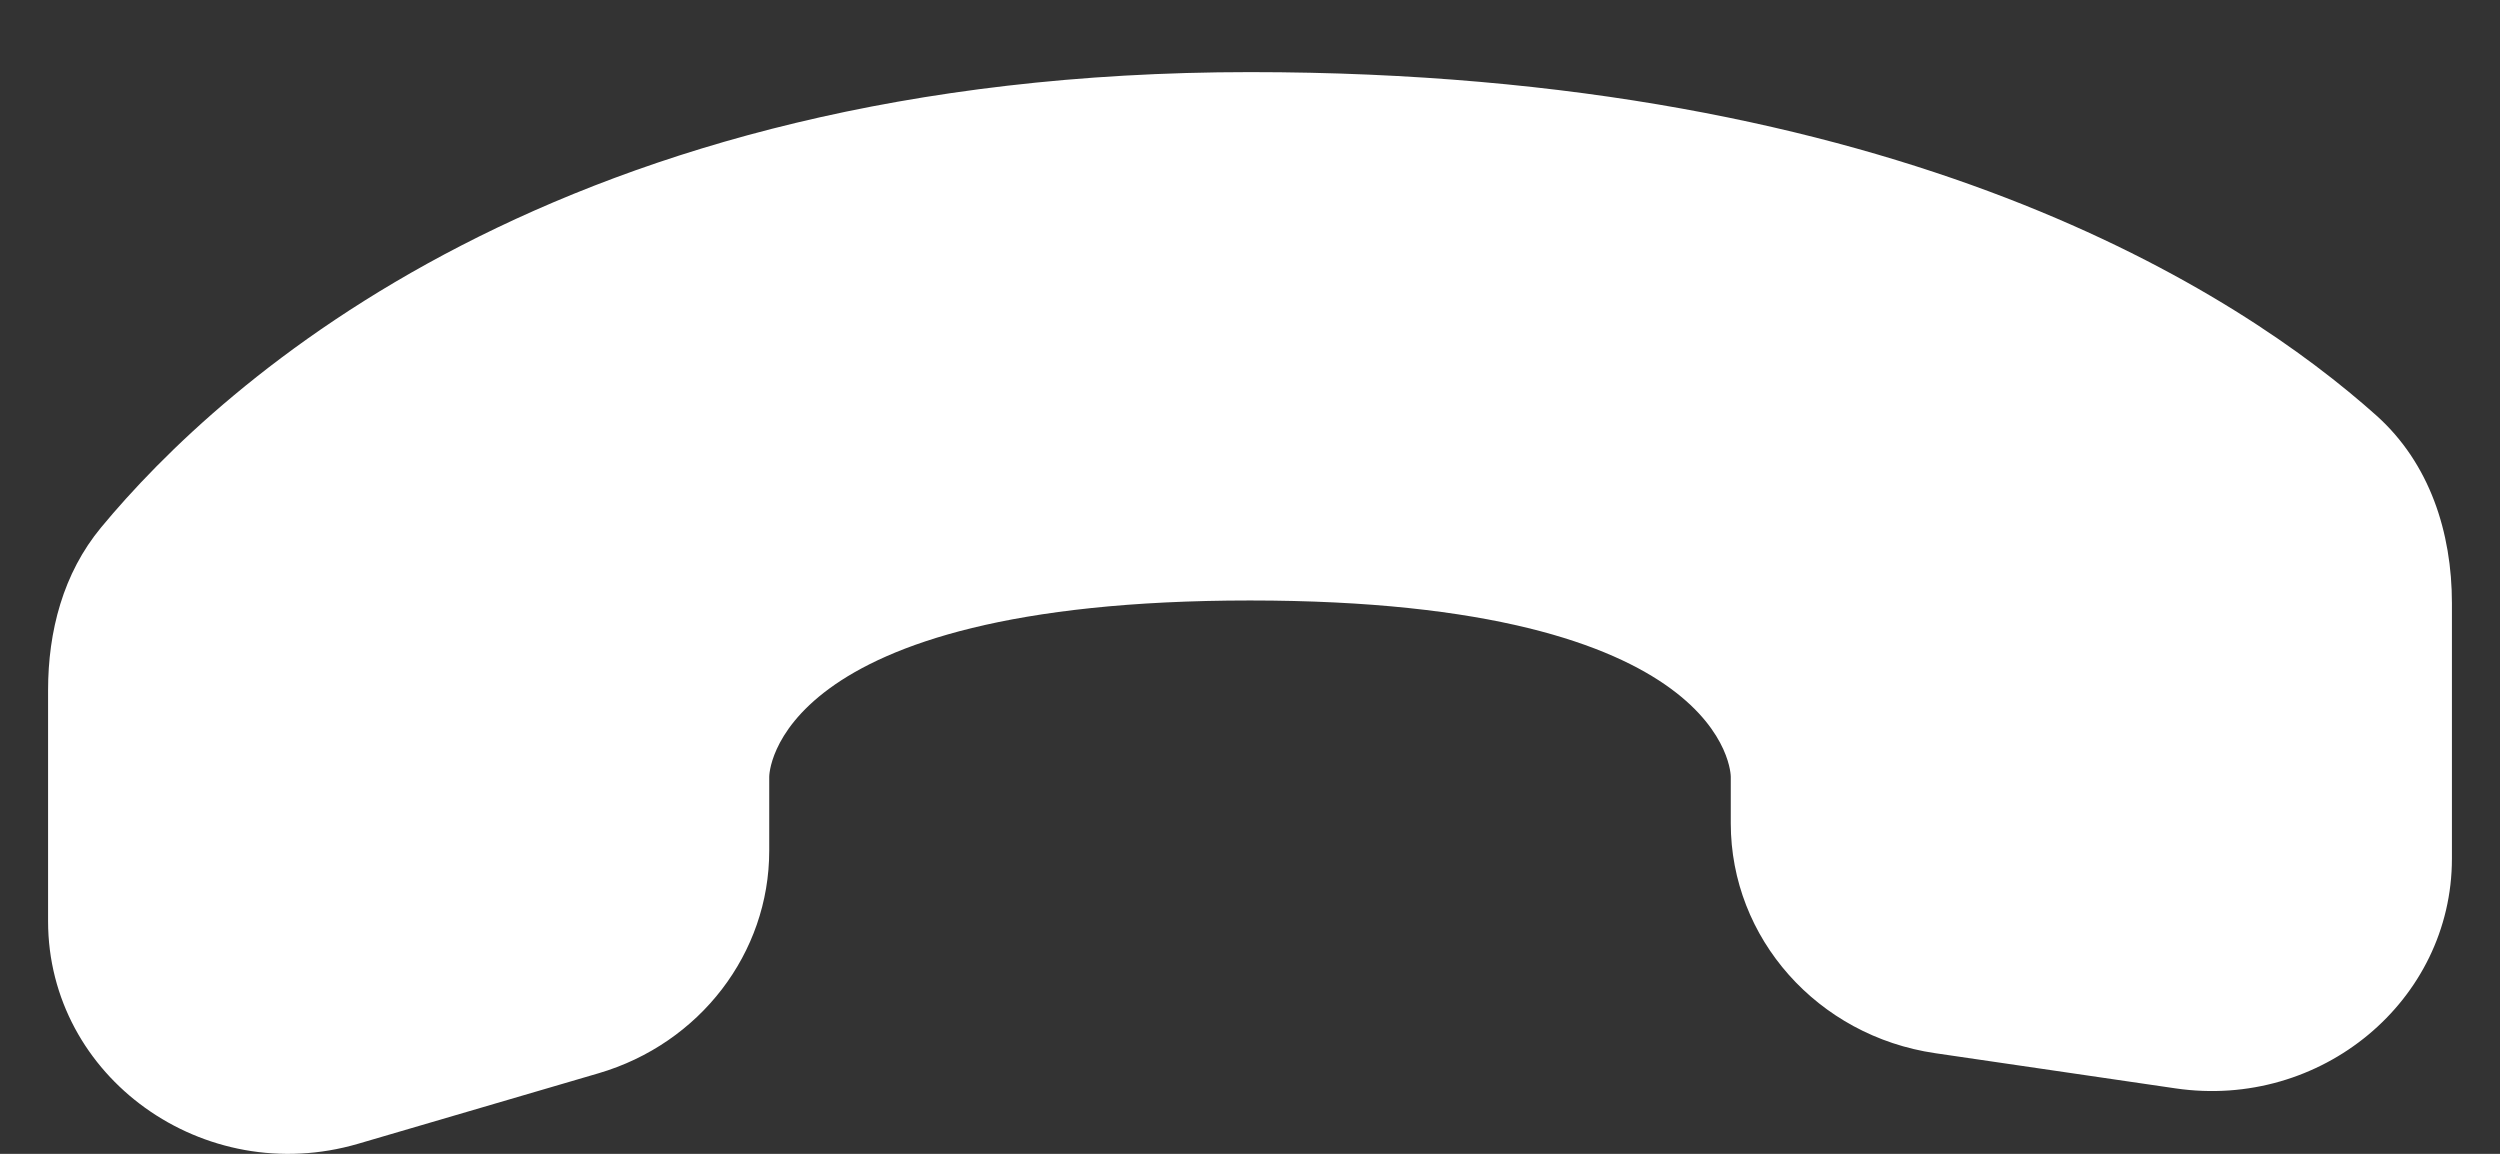 <svg width="26" height="12" viewBox="0 0 26 12" fill="none" xmlns="http://www.w3.org/2000/svg">
<rect x="0" y="0" width="26" height="12" fill="#333333" stroke="none"/>
<path d="M8 8.848V8.077C8 8.077 8 6.245 13 6.245C18 6.245 18 8.077 18 8.077V8.562C18 9.758 18.903 10.774 20.125 10.953L22.625 11.319C24.138 11.541 25.5 10.408 25.5 8.929V6.273C25.5 5.539 25.27 4.818 24.713 4.32C23.287 3.047 19.776 0.75 13 0.75C5.814 0.75 2.3 3.978 1.051 5.486C0.656 5.963 0.5 6.566 0.5 7.177V9.58C0.5 11.203 2.12 12.365 3.725 11.895L6.225 11.162C7.279 10.853 8 9.913 8 8.848Z" fill="white"/>
</svg>
